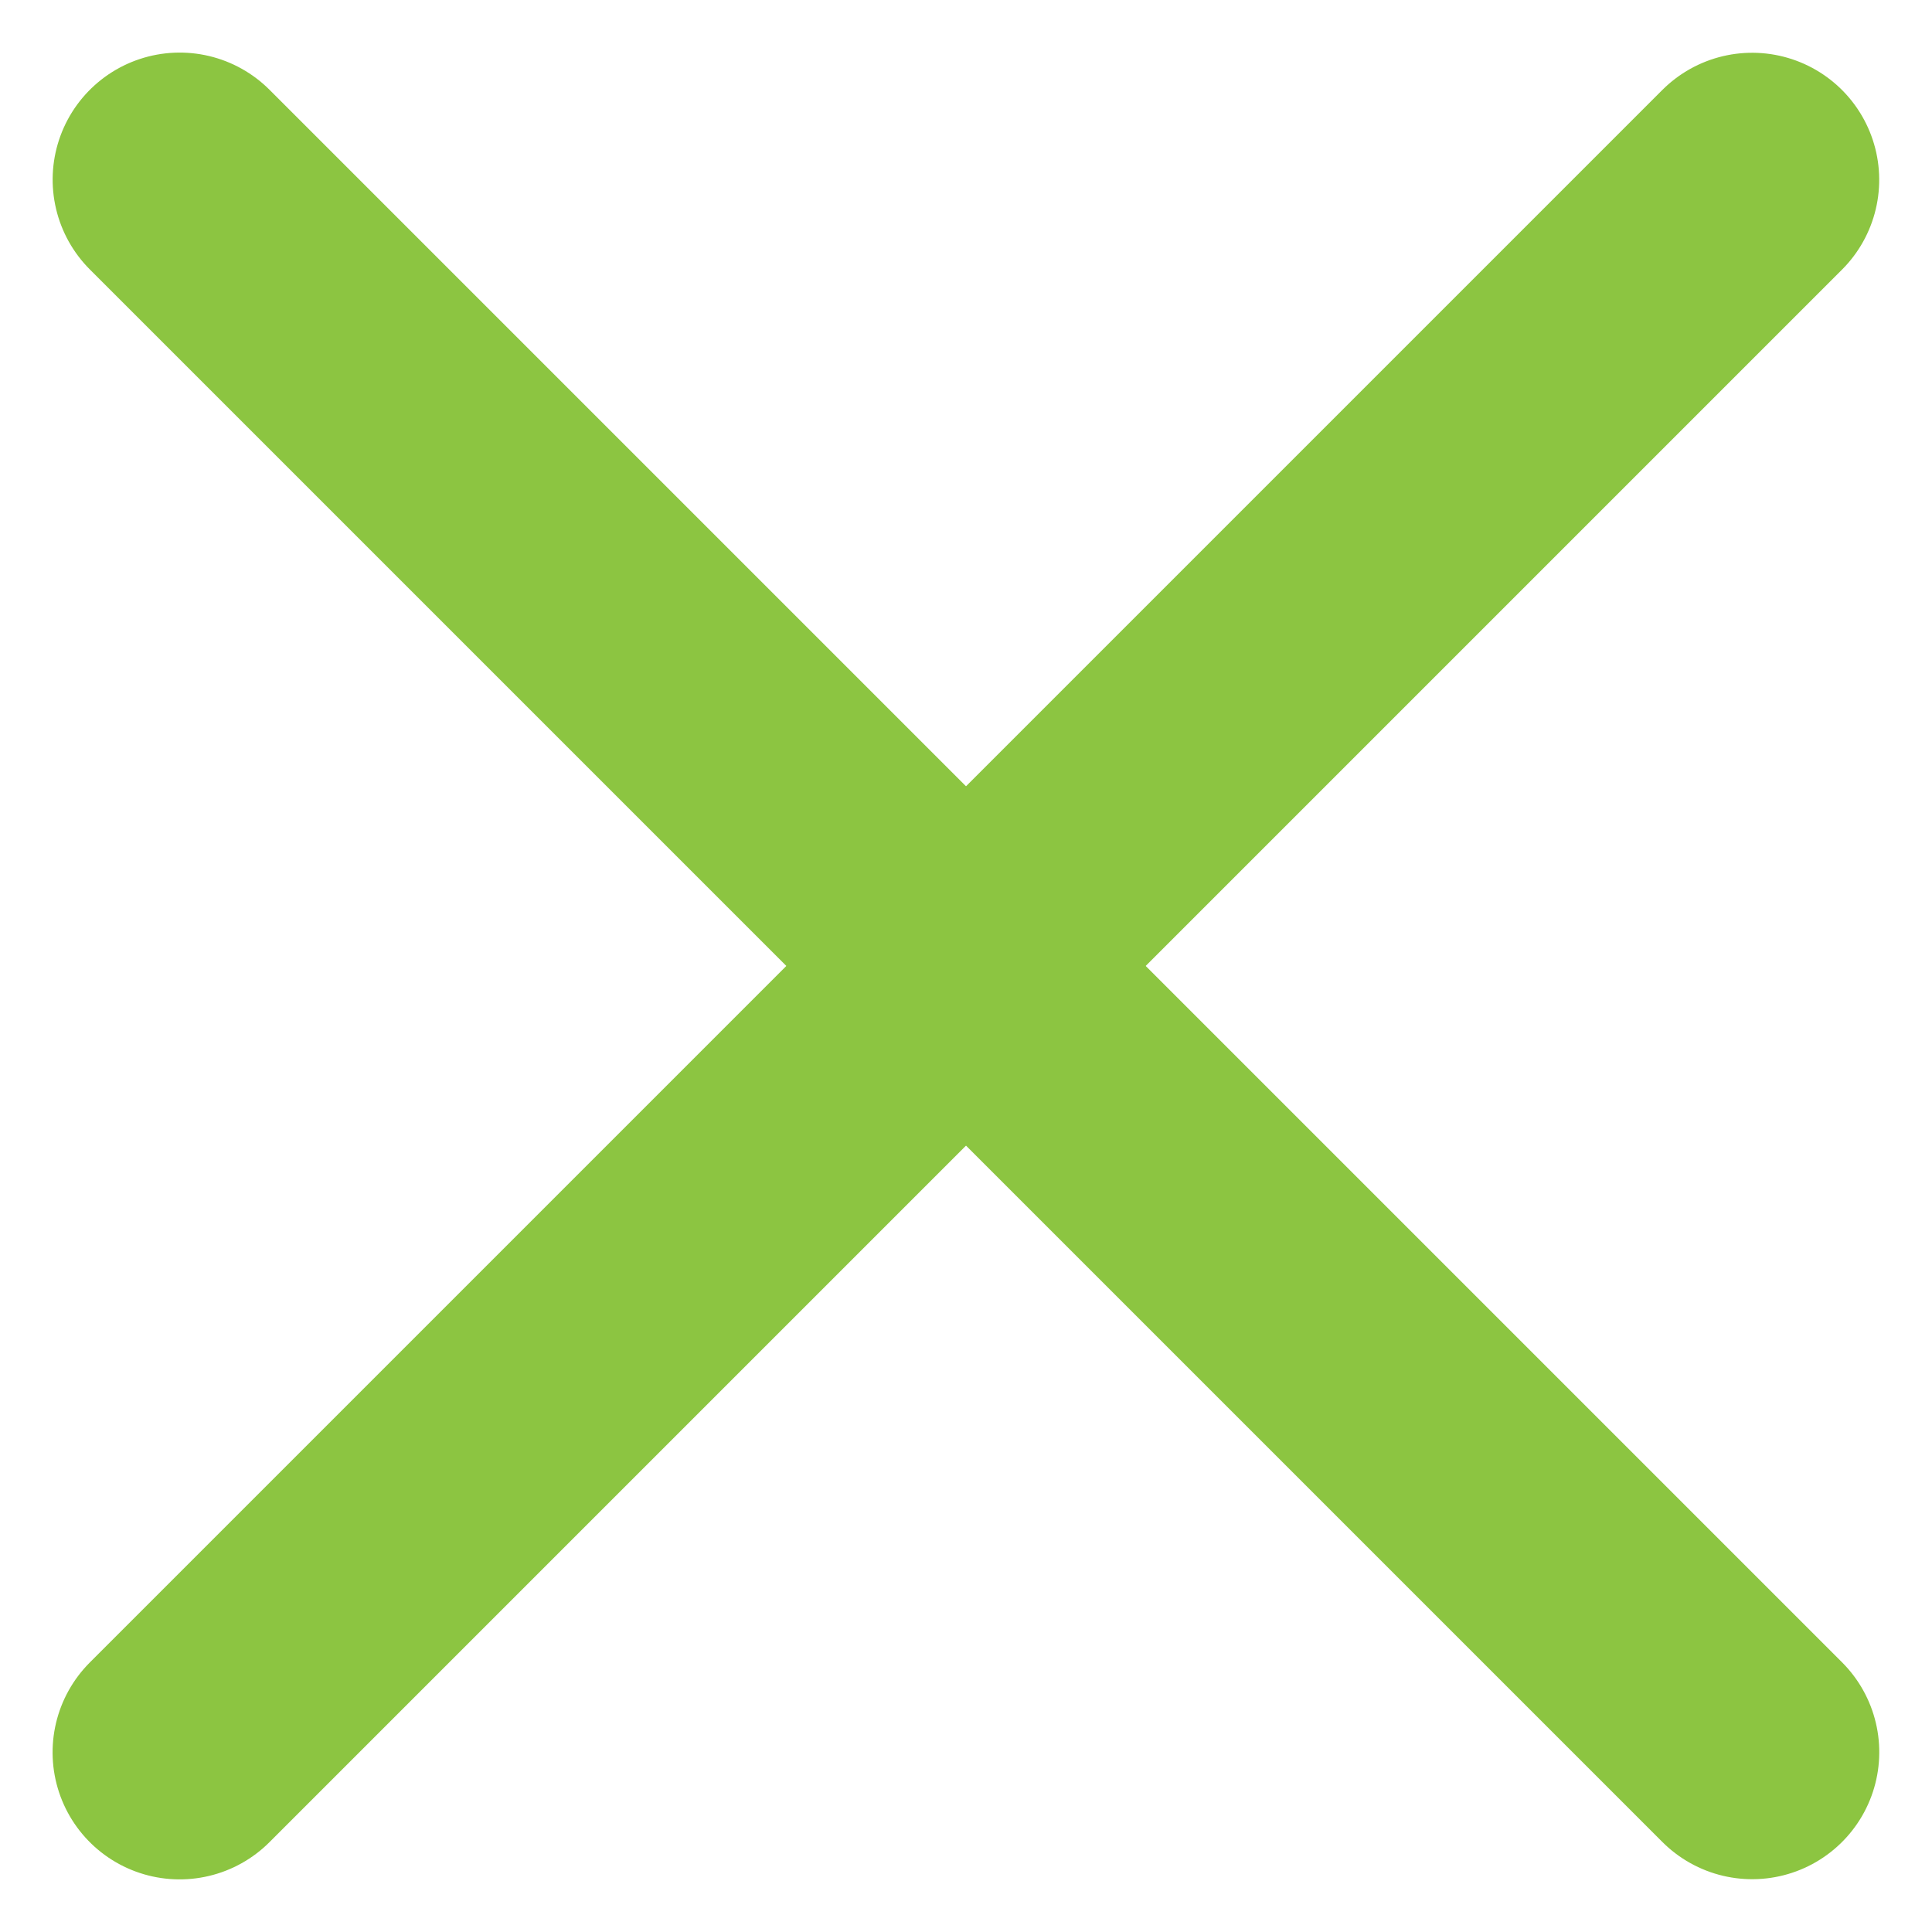 <svg xmlns="http://www.w3.org/2000/svg" width="22.81" height="22.81" viewBox="0 0 22.81 22.81">
  <g id="Group_3014" data-name="Group 3014" transform="translate(-997.178 -1269.726) rotate(45)">
    <path id="Path_4749" data-name="Path 4749" d="M-5619.928-22285.406v26.256" transform="translate(7239 22465)" fill="none" stroke="#8cc541" stroke-linecap="round" stroke-width="3"/>
    <path id="Path_4750" data-name="Path 4750" d="M-5619.928-22285.406v26.256" transform="translate(-20653.207 5812.648) rotate(90)" fill="none" stroke="#8cc541" stroke-linecap="round" stroke-width="3"/>
  </g>
</svg>
